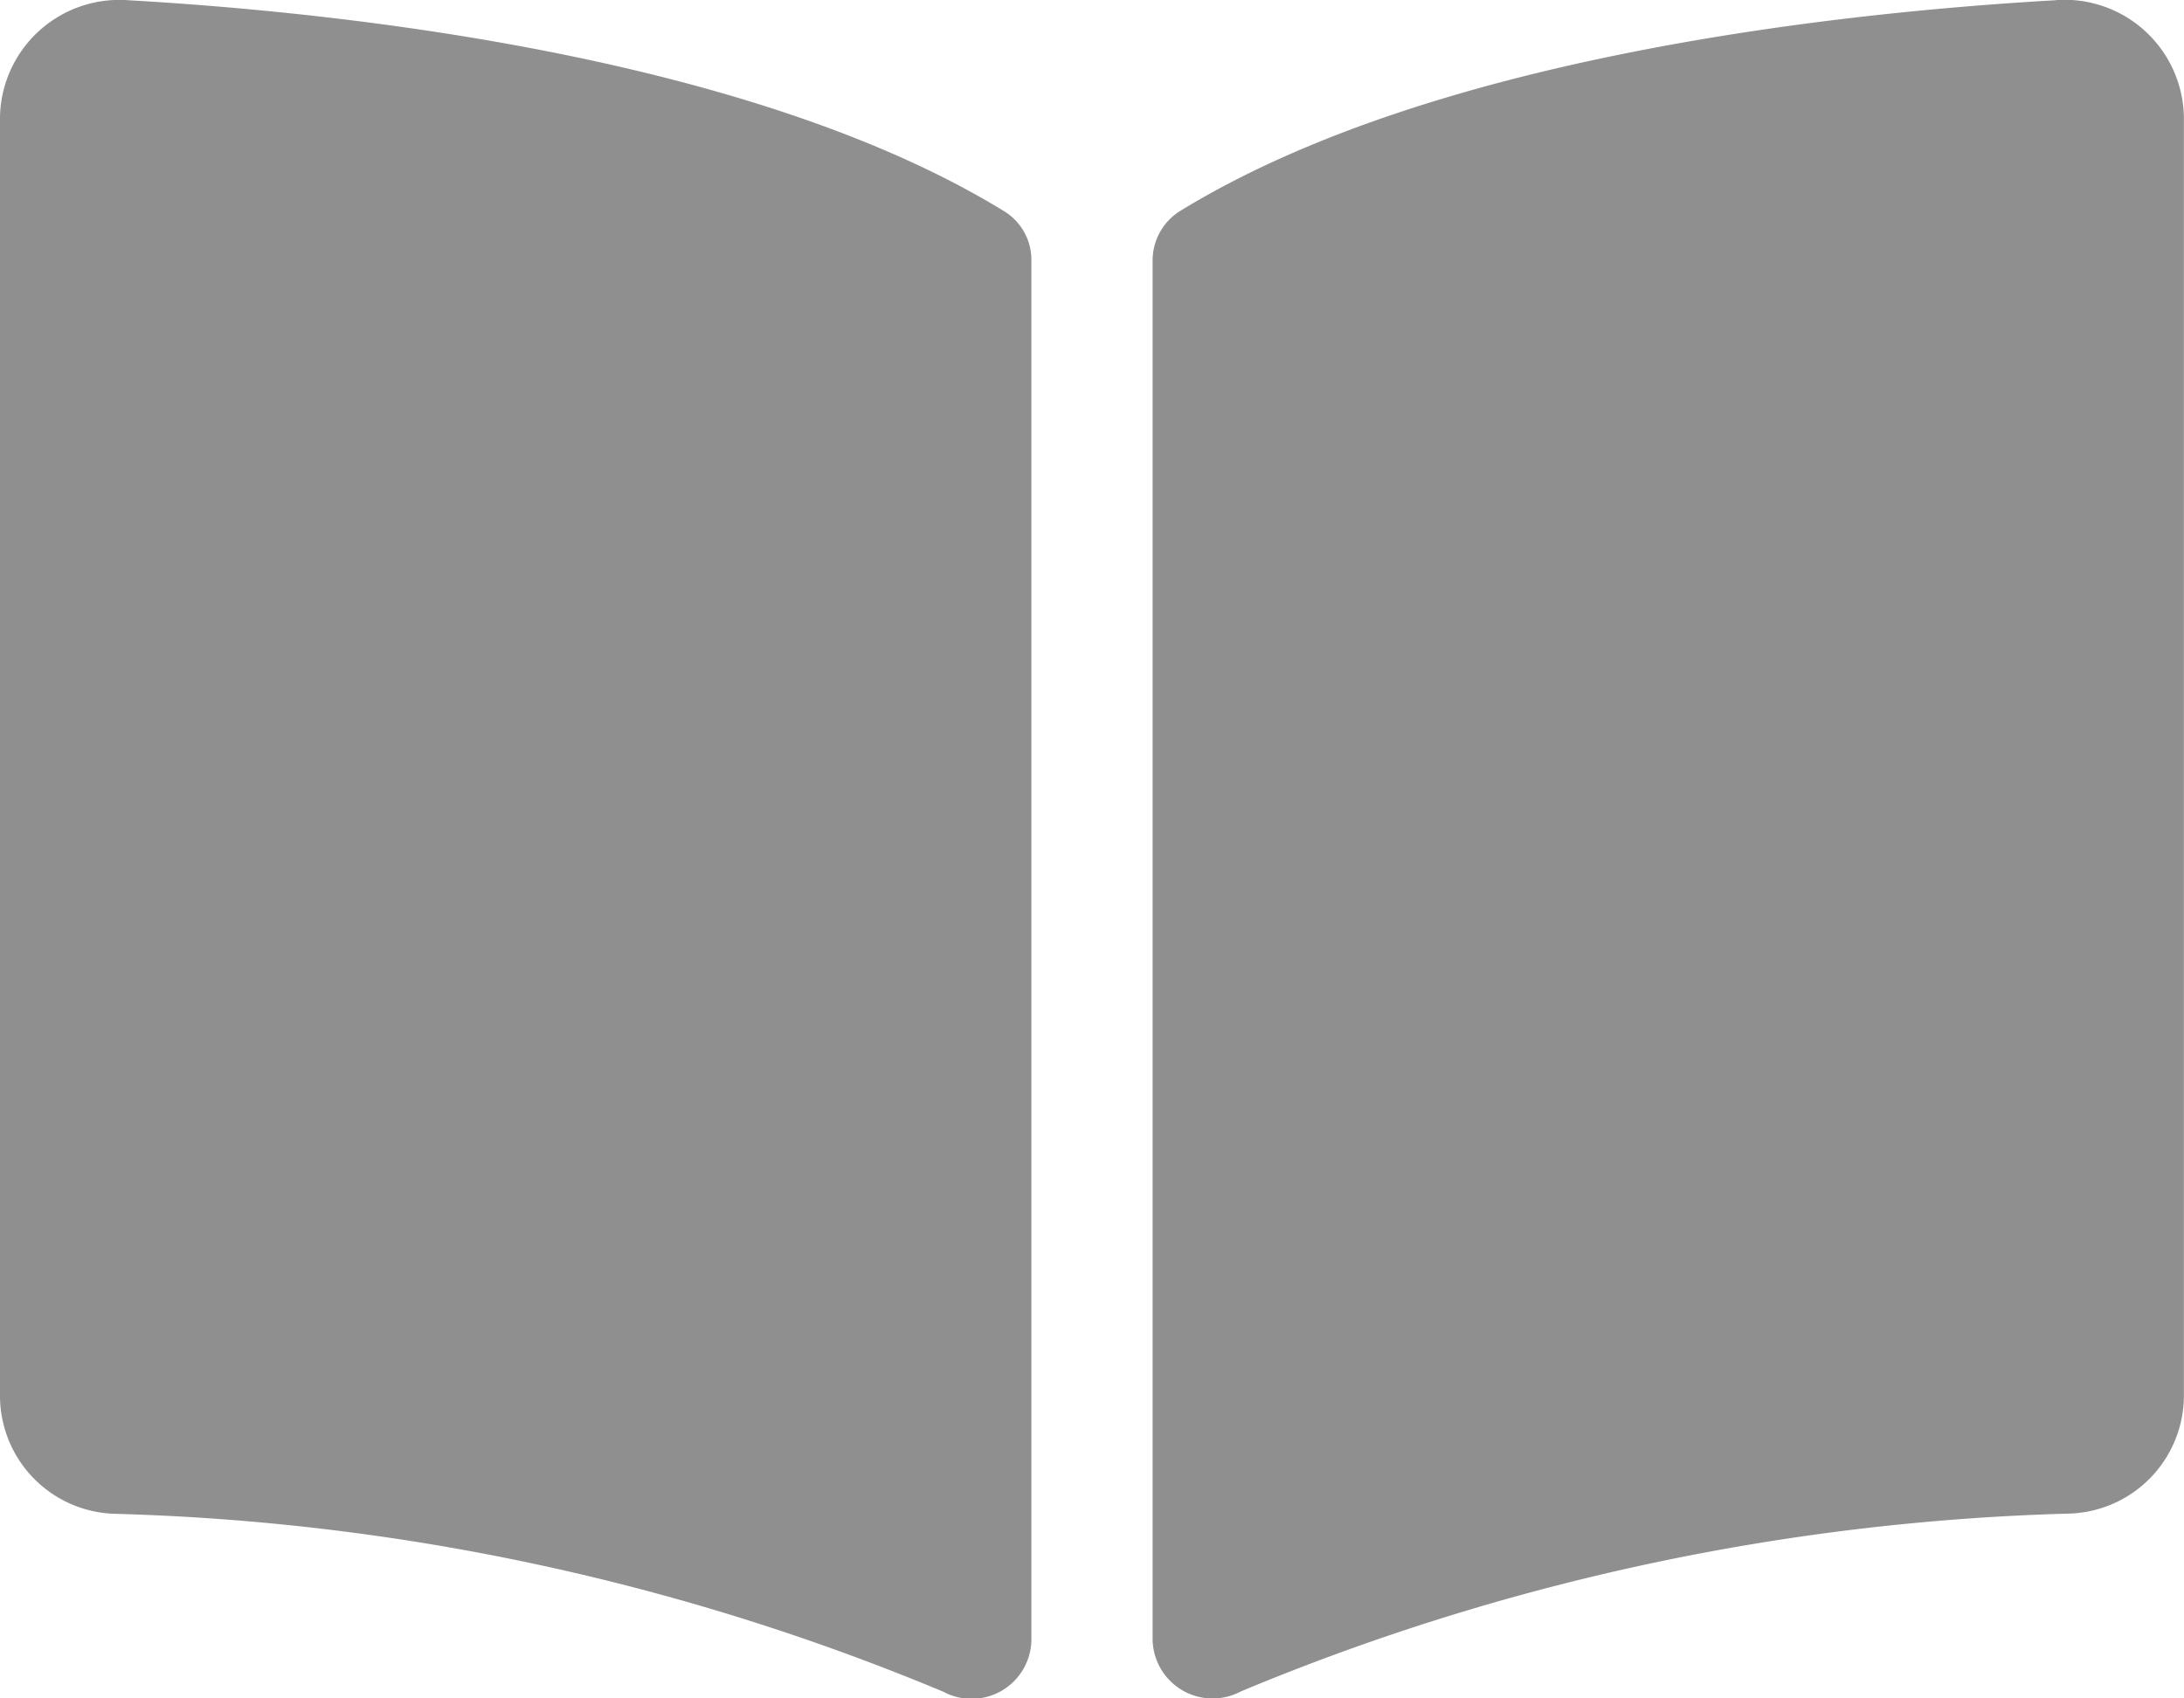 <svg xmlns="http://www.w3.org/2000/svg" width="20.123" height="15.651" viewBox="0 0 20.123 15.651"><defs><style>.a{fill:#8f8f8f;}</style></defs><path class="a" d="M18.943,2.252c-1.914.109-5.72.5-8.069,1.942a.537.537,0,0,0-.254.46V17.366a.553.553,0,0,0,.813.471,21.308,21.308,0,0,1,7.64-1.639,1.09,1.09,0,0,0,1.049-1.071V3.324a1.1,1.1,0,0,0-1.18-1.073ZM9.248,4.194C6.9,2.756,3.095,2.361,1.18,2.252A1.1,1.1,0,0,0,0,3.324v11.8A1.089,1.089,0,0,0,1.049,16.2a21.305,21.305,0,0,1,7.643,1.64.551.551,0,0,0,.811-.47V4.647A.526.526,0,0,0,9.248,4.194Z" transform="translate(0 -2.25)"/></svg>